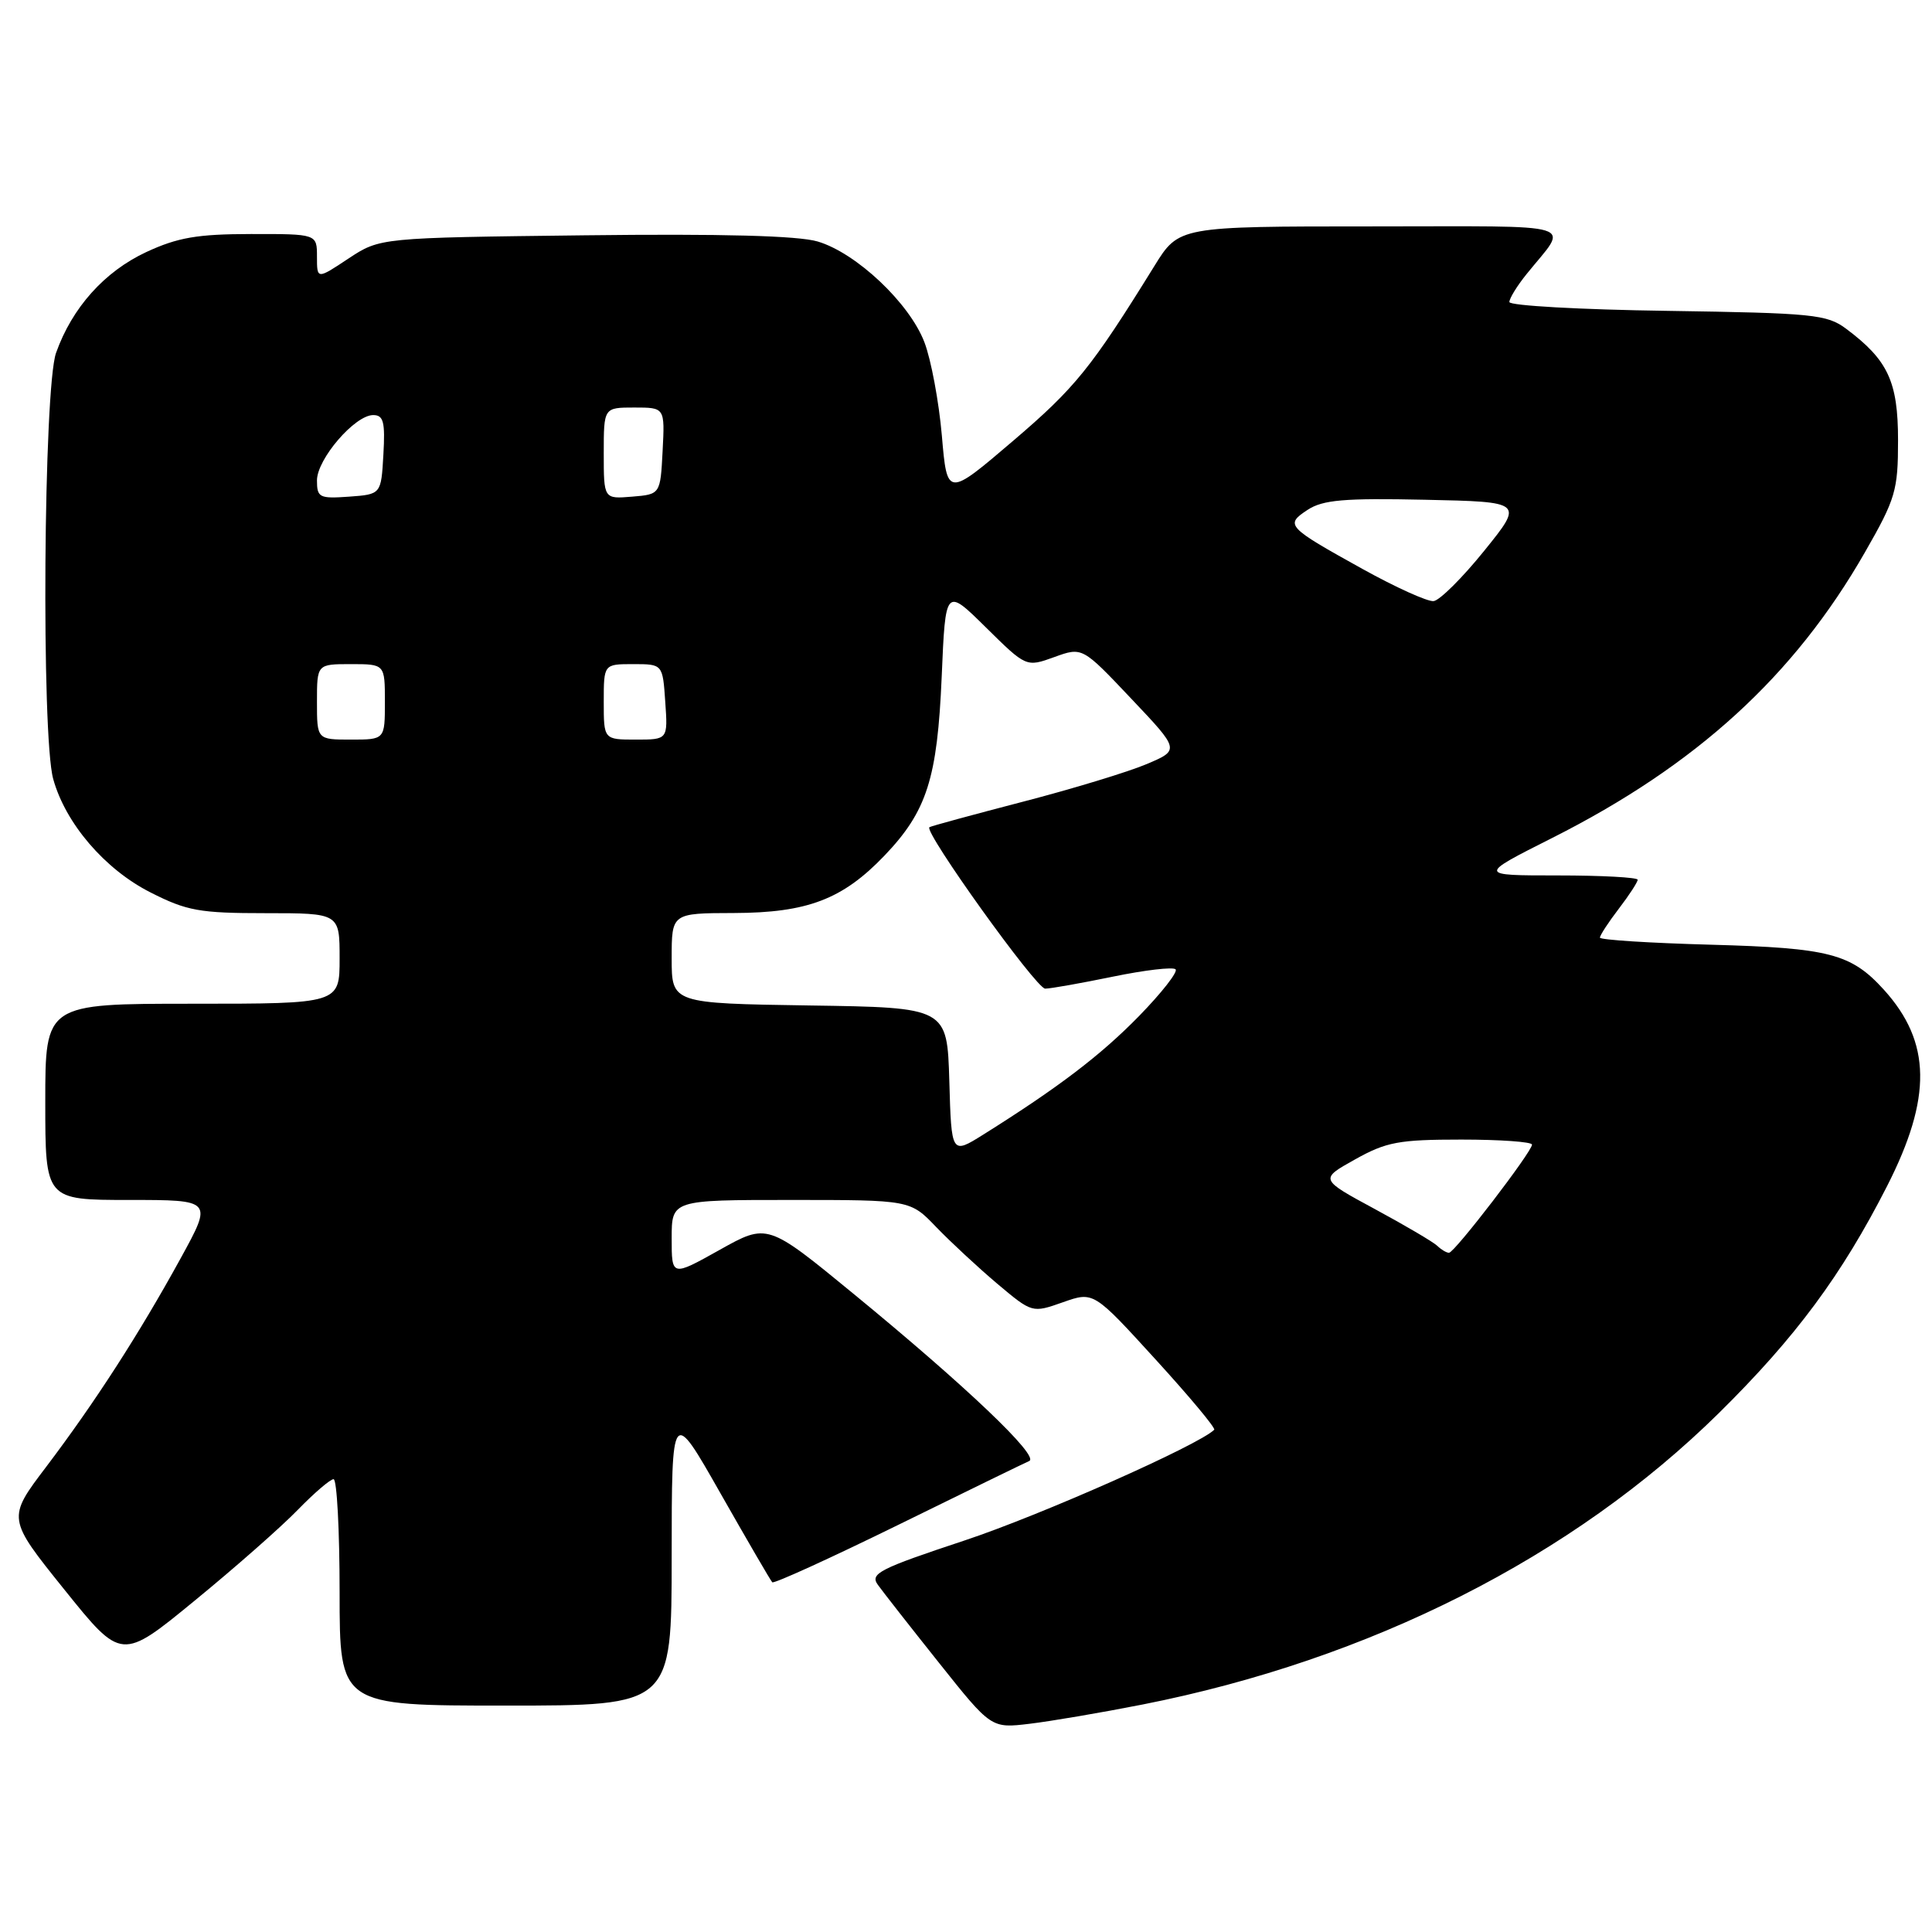 <?xml version="1.0" encoding="UTF-8" standalone="no"?>
<!DOCTYPE svg PUBLIC "-//W3C//DTD SVG 1.1//EN" "http://www.w3.org/Graphics/SVG/1.1/DTD/svg11.dtd" >
<svg xmlns="http://www.w3.org/2000/svg" xmlns:xlink="http://www.w3.org/1999/xlink" version="1.1" viewBox="0 0 256 256">
 <g >
 <path fill="currentColor"
d=" M 151.38 225.86 C 181.55 219.91 208.43 206.31 227.80 187.20 C 237.93 177.20 244.02 168.99 250.04 157.18 C 256.02 145.44 255.91 138.09 249.63 131.15 C 245.28 126.36 242.40 125.61 226.75 125.18 C 218.64 124.96 212.00 124.54 212.00 124.24 C 212.00 123.93 213.12 122.21 214.50 120.41 C 215.88 118.61 217.00 116.88 217.00 116.57 C 217.00 116.26 212.23 116.00 206.41 116.00 C 195.82 116.00 195.82 116.00 205.66 111.04 C 224.78 101.40 237.74 89.57 247.12 73.17 C 251.18 66.09 251.50 64.99 251.50 58.33 C 251.50 50.56 250.17 47.71 244.62 43.56 C 242.07 41.66 240.24 41.48 220.93 41.19 C 209.42 41.03 200.00 40.50 200.00 40.02 C 200.00 39.54 201.02 37.88 202.27 36.33 C 207.90 29.33 210.09 30.00 181.73 30.00 C 156.21 30.00 156.21 30.00 152.96 35.25 C 144.59 48.77 142.48 51.38 134.27 58.39 C 125.50 65.88 125.50 65.88 124.80 57.71 C 124.41 53.22 123.37 47.65 122.49 45.35 C 120.51 40.16 113.47 33.52 108.35 32.00 C 105.75 31.23 95.70 30.96 77.42 31.18 C 50.35 31.50 50.35 31.50 46.17 34.26 C 42.00 37.03 42.00 37.03 42.00 34.01 C 42.00 31.00 42.00 31.00 33.25 31.01 C 26.14 31.02 23.54 31.47 19.38 33.40 C 13.85 35.98 9.56 40.76 7.43 46.75 C 5.77 51.40 5.46 97.50 7.05 103.22 C 8.68 109.11 13.89 115.19 19.94 118.25 C 24.76 120.70 26.45 121.00 35.18 121.00 C 45.00 121.00 45.00 121.00 45.00 127.00 C 45.00 133.00 45.00 133.00 25.50 133.00 C 6.00 133.00 6.00 133.00 6.00 146.00 C 6.00 159.00 6.00 159.00 17.09 159.00 C 28.18 159.00 28.18 159.00 23.95 166.71 C 18.45 176.73 12.57 185.84 6.13 194.35 C 0.94 201.19 0.94 201.19 8.52 210.62 C 16.10 220.05 16.10 220.05 25.80 212.09 C 31.14 207.72 37.28 202.31 39.45 200.07 C 41.63 197.83 43.76 196.00 44.20 196.00 C 44.64 196.00 45.00 202.75 45.00 211.00 C 45.00 226.00 45.00 226.00 67.00 226.00 C 89.00 226.00 89.00 226.00 89.00 206.25 C 89.01 186.50 89.01 186.50 95.47 197.88 C 99.03 204.14 102.11 209.44 102.33 209.66 C 102.54 209.88 110.04 206.46 118.99 202.07 C 127.94 197.67 135.76 193.86 136.38 193.59 C 137.78 192.98 127.98 183.65 113.10 171.44 C 101.69 162.07 101.69 162.07 95.35 165.62 C 89.00 169.17 89.00 169.17 89.00 164.09 C 89.00 159.00 89.00 159.00 104.80 159.00 C 120.61 159.00 120.61 159.00 124.05 162.59 C 125.95 164.56 129.59 167.94 132.13 170.09 C 136.77 173.99 136.77 173.99 140.83 172.56 C 144.90 171.12 144.90 171.12 153.08 180.09 C 157.59 185.03 161.10 189.23 160.89 189.45 C 158.86 191.47 137.86 200.79 127.81 204.12 C 116.53 207.86 115.25 208.51 116.31 209.98 C 116.96 210.89 120.61 215.55 124.42 220.33 C 131.34 229.02 131.34 229.02 136.42 228.41 C 139.21 228.08 145.95 226.93 151.38 225.86 Z  M 190.45 165.08 C 189.93 164.58 186.20 162.38 182.18 160.21 C 174.85 156.25 174.85 156.25 179.55 153.63 C 183.69 151.31 185.37 151.00 193.63 151.00 C 198.78 151.00 203.00 151.30 203.00 151.67 C 203.00 152.61 192.73 166.00 192.00 166.00 C 191.67 166.00 190.97 165.59 190.45 165.08 Z  M 125.79 143.24 C 125.50 133.50 125.50 133.50 107.25 133.23 C 89.00 132.95 89.00 132.95 89.00 126.98 C 89.00 121.00 89.00 121.00 97.25 120.98 C 106.98 120.95 111.65 119.17 117.20 113.37 C 122.82 107.49 124.20 103.17 124.78 89.67 C 125.28 77.85 125.28 77.85 130.63 83.13 C 135.98 88.41 135.98 88.41 139.69 87.07 C 143.41 85.72 143.41 85.72 149.87 92.55 C 156.34 99.38 156.34 99.38 151.93 101.25 C 149.50 102.28 142.11 104.53 135.51 106.24 C 128.90 107.96 123.34 109.47 123.15 109.61 C 122.37 110.18 137.30 131.00 138.49 131.00 C 139.20 131.00 143.24 130.28 147.47 129.41 C 151.70 128.54 155.43 128.10 155.77 128.44 C 156.11 128.77 153.93 131.55 150.94 134.62 C 145.84 139.84 140.24 144.10 130.29 150.34 C 126.07 152.98 126.07 152.98 125.79 143.24 Z  M 42.00 93.00 C 42.00 88.00 42.00 88.00 46.50 88.00 C 51.00 88.00 51.00 88.00 51.00 93.00 C 51.00 98.00 51.00 98.00 46.50 98.00 C 42.00 98.00 42.00 98.00 42.00 93.00 Z  M 80.00 93.00 C 80.00 88.00 80.00 88.00 83.90 88.00 C 87.81 88.00 87.81 88.00 88.15 93.00 C 88.50 98.00 88.50 98.00 84.25 98.00 C 80.00 98.00 80.00 98.00 80.00 93.00 Z  M 180.54 75.39 C 170.48 69.81 170.24 69.55 173.26 67.56 C 175.29 66.23 178.10 65.99 188.82 66.22 C 201.90 66.50 201.90 66.50 196.66 72.99 C 193.77 76.57 190.76 79.56 189.96 79.65 C 189.16 79.74 184.92 77.82 180.54 75.39 Z  M 42.00 63.66 C 42.00 60.83 47.02 55.00 49.45 55.00 C 50.82 55.00 51.05 55.91 50.80 60.25 C 50.50 65.50 50.50 65.50 46.25 65.81 C 42.32 66.09 42.00 65.93 42.00 63.66 Z  M 80.00 60.06 C 80.00 54.00 80.00 54.00 84.05 54.00 C 88.10 54.00 88.10 54.00 87.80 59.75 C 87.50 65.50 87.50 65.50 83.75 65.81 C 80.00 66.12 80.00 66.12 80.00 60.06 Z "/>
</g>
</svg>